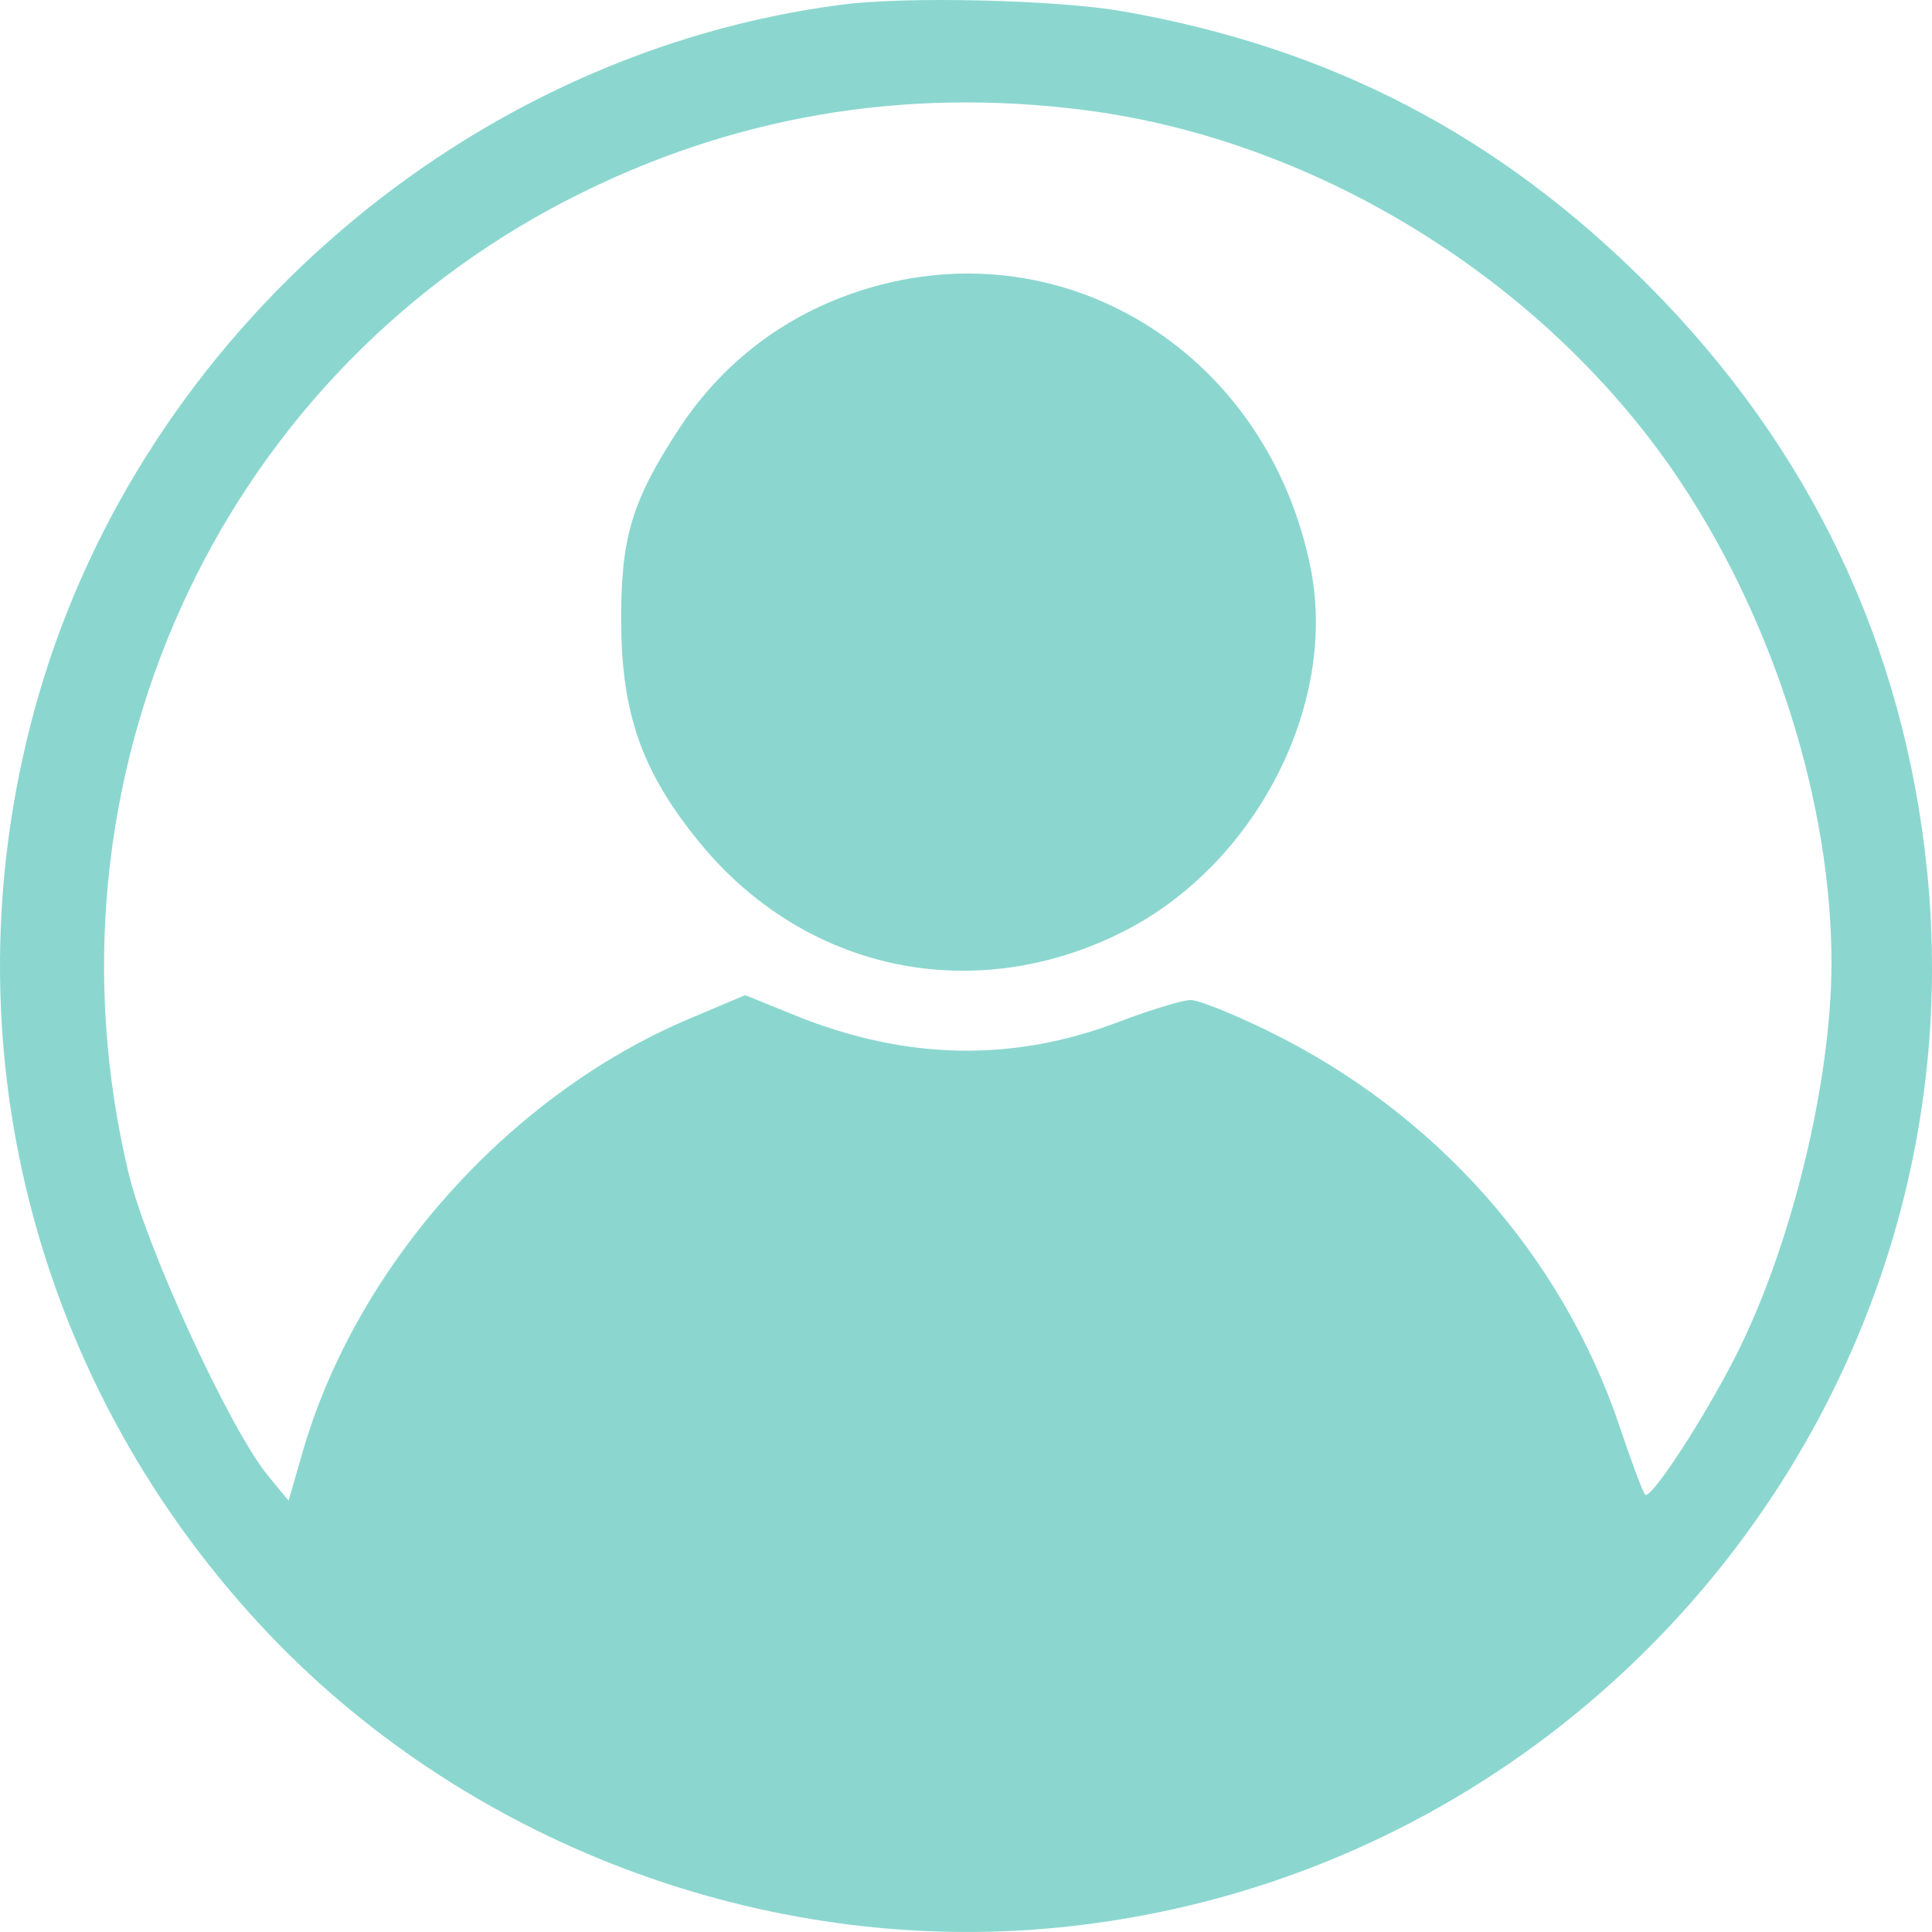 <svg width="34" height="34" viewBox="0 0 34 34" fill="none" xmlns="http://www.w3.org/2000/svg">
<path fill-rule="evenodd" clip-rule="evenodd" d="M14.829 0.08C8.246 0.925 2.533 5.835 0.678 12.241C-0.994 18.015 0.471 24.158 4.577 28.592C8.124 32.423 13.45 34.439 18.646 33.919C27.989 32.984 34.855 24.624 33.914 15.329C33.511 11.356 31.856 7.879 29.003 5.015C26.379 2.382 23.412 0.837 19.751 0.198C18.599 -0.003 15.967 -0.066 14.829 0.08ZM19.114 1.941C23.238 2.477 27.27 5.001 29.587 8.498C31.235 10.984 32.231 14.166 32.231 16.943C32.231 19.025 31.532 21.907 30.56 23.835C30.001 24.944 29.051 26.402 28.952 26.303C28.912 26.263 28.715 25.736 28.512 25.131C27.497 22.1 25.27 19.588 22.314 18.142C21.707 17.845 21.096 17.6 20.958 17.599C20.819 17.597 20.246 17.771 19.683 17.985C17.823 18.694 15.944 18.657 14.005 17.874L13.114 17.513L12.129 17.929C8.965 19.265 6.281 22.268 5.333 25.529L5.078 26.409L4.72 25.974C4.051 25.165 2.577 21.966 2.261 20.638C0.617 13.747 3.795 6.708 9.99 3.517C12.836 2.051 15.895 1.523 19.114 1.941ZM15.041 5.149C13.744 5.592 12.685 6.416 11.935 7.568C11.11 8.834 10.92 9.483 10.932 10.986C10.945 12.583 11.308 13.597 12.305 14.819C14.16 17.094 17.138 17.723 19.767 16.395C22.096 15.218 23.548 12.401 23.065 9.996C22.293 6.149 18.618 3.929 15.041 5.149Z" fill="#8BD7D0"/>
</svg>
